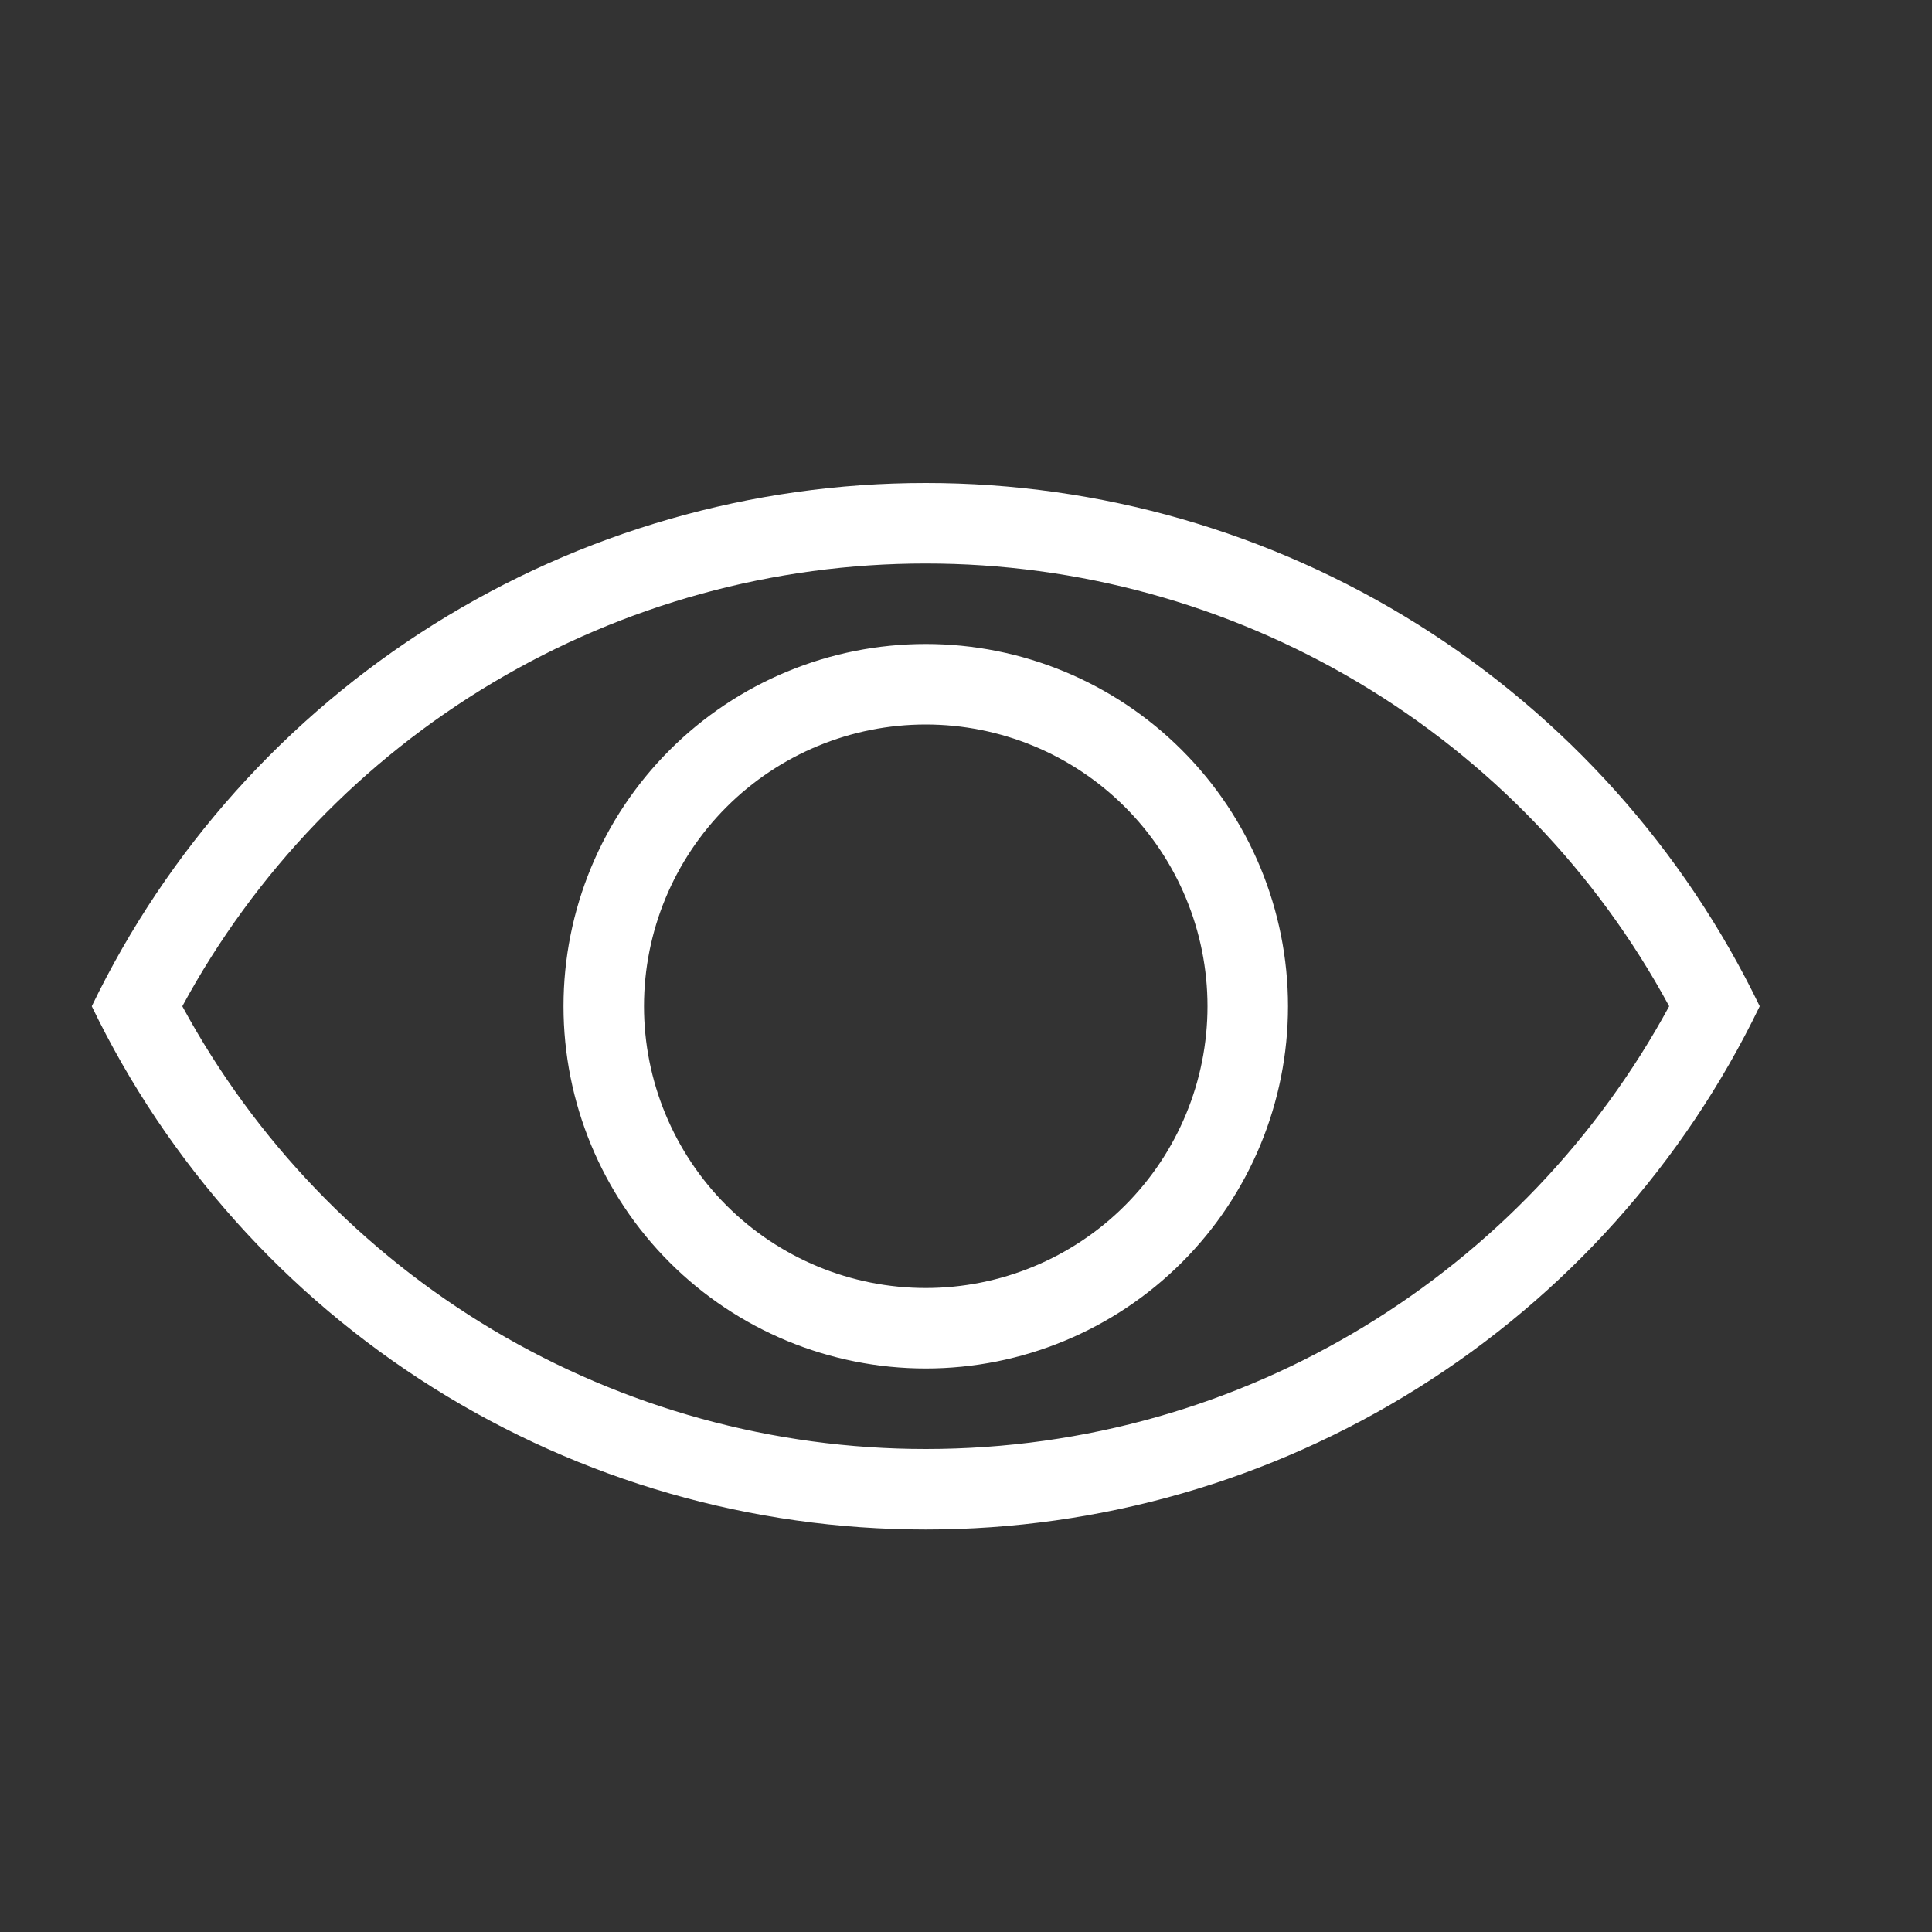 <svg width="70" height="70" viewBox="0 0 70 70" fill="none" xmlns="http://www.w3.org/2000/svg">
<rect x="0" y="0" width="70" height="70" fill="#333333" stroke="none"/>
<path d="M33.542 52.5C45.176 52.5 55.294 46.013 60.477 36.458C57.85 31.605 53.96 27.552 49.218 24.729C44.477 21.905 39.06 20.415 33.542 20.417C28.023 20.415 22.607 21.905 17.865 24.729C13.124 27.552 9.234 31.605 6.606 36.458C9.234 41.311 13.124 45.364 17.865 48.188C22.607 51.012 28.023 52.502 33.542 52.5ZM33.542 17.5C39.852 17.498 46.034 19.276 51.379 22.629C56.724 25.983 61.015 30.776 63.758 36.458C61.015 42.141 56.724 46.934 51.379 50.287C46.034 53.641 39.852 55.419 33.542 55.417C27.232 55.419 21.049 53.641 15.704 50.287C10.359 46.934 6.068 42.141 3.325 36.458C6.068 30.776 10.359 25.983 15.704 22.629C21.049 19.276 27.232 17.498 33.542 17.5ZM33.542 23.333C37.023 23.333 40.361 24.716 42.822 27.178C45.284 29.639 46.667 32.977 46.667 36.458C46.667 39.939 45.284 43.278 42.822 45.739C40.361 48.2 37.023 49.583 33.542 49.583C30.061 49.583 26.722 48.2 24.261 45.739C21.799 43.278 20.417 39.939 20.417 36.458C20.417 32.977 21.799 29.639 24.261 27.178C26.722 24.716 30.061 23.333 33.542 23.333ZM33.542 26.25C30.834 26.25 28.238 27.326 26.323 29.24C24.409 31.154 23.333 33.751 23.333 36.458C23.333 39.166 24.409 41.762 26.323 43.677C28.238 45.591 30.834 46.667 33.542 46.667C36.249 46.667 38.846 45.591 40.76 43.677C42.675 41.762 43.75 39.166 43.75 36.458C43.75 33.751 42.675 31.154 40.76 29.24C38.846 27.326 36.249 26.25 33.542 26.25Z" fill="white"/>
</svg>
